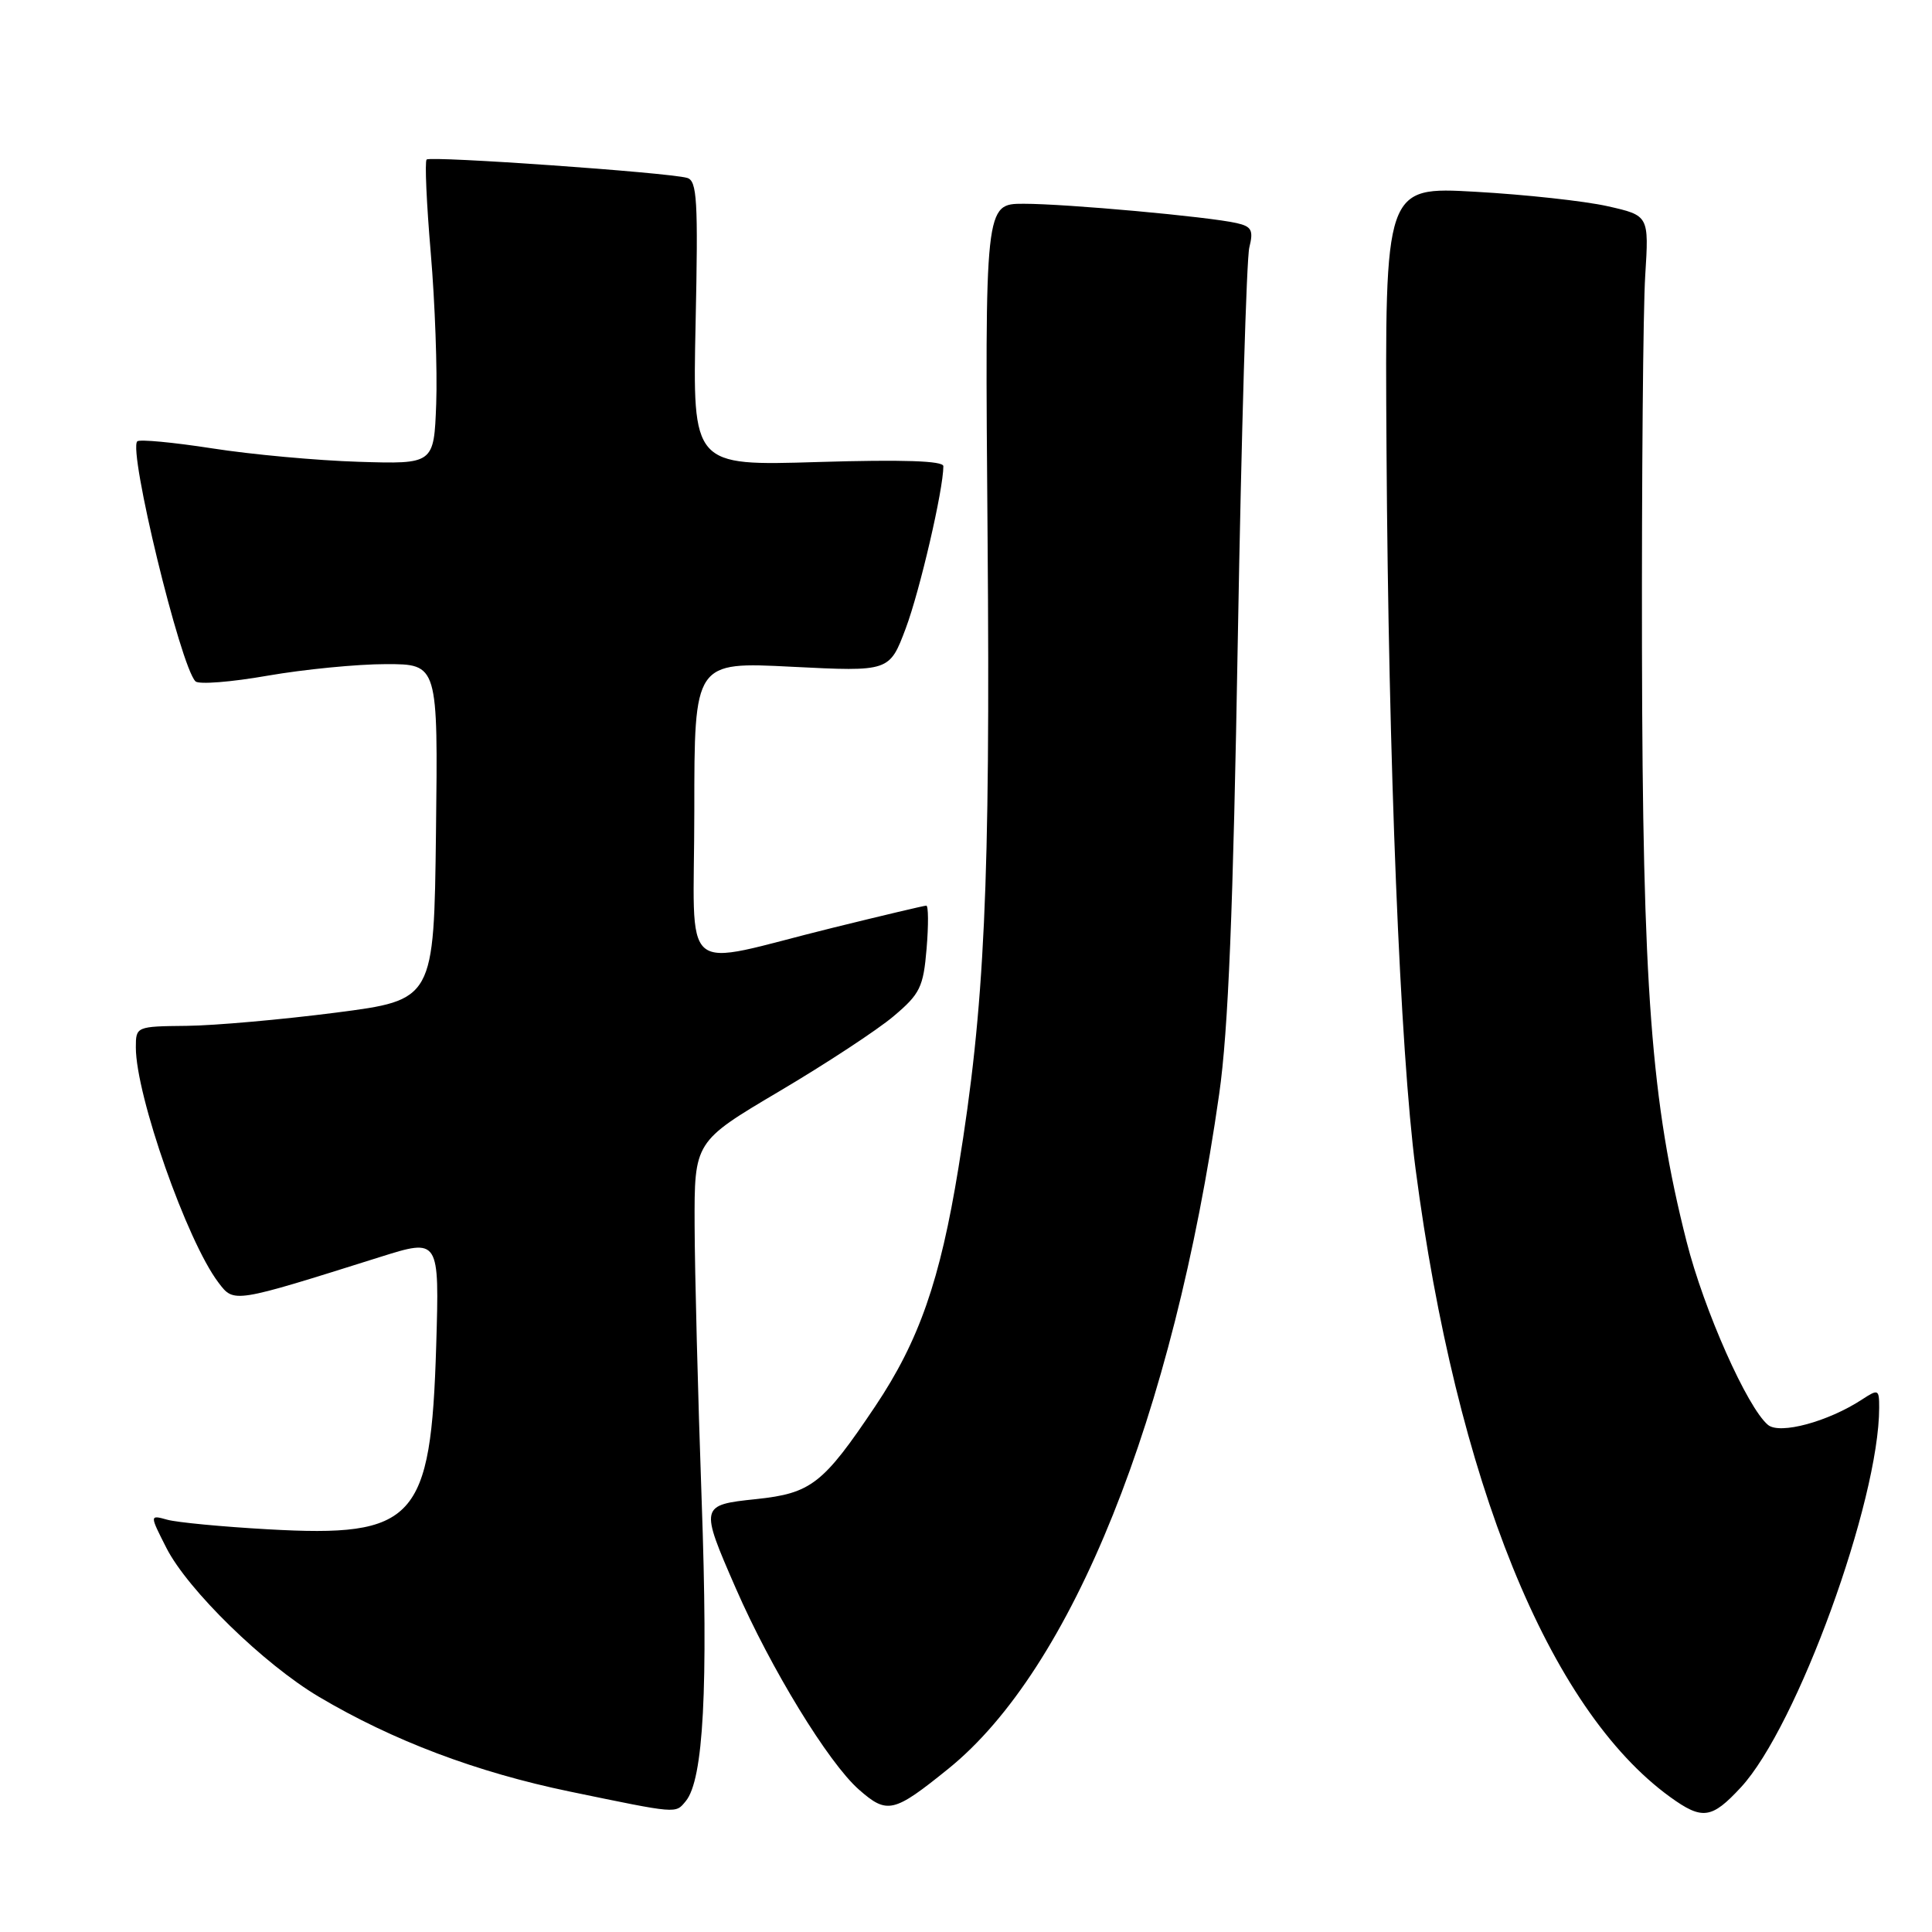<?xml version="1.0" encoding="UTF-8" standalone="no"?>
<!DOCTYPE svg PUBLIC "-//W3C//DTD SVG 1.1//EN" "http://www.w3.org/Graphics/SVG/1.1/DTD/svg11.dtd" >
<svg xmlns="http://www.w3.org/2000/svg" xmlns:xlink="http://www.w3.org/1999/xlink" version="1.1" viewBox="0 0 256 256">
 <g >
 <path fill="currentColor"
d=" M 230.67 236.84 C 238.10 228.83 249.00 198.89 249.00 186.52 C 249.00 184.08 248.89 184.03 246.73 185.44 C 242.24 188.38 235.84 190.11 234.27 188.81 C 231.53 186.53 225.78 173.60 223.48 164.51 C 218.78 146.01 217.65 130.96 217.57 86.00 C 217.53 63.17 217.72 40.91 218.00 36.53 C 218.50 28.56 218.50 28.56 213.00 27.32 C 209.97 26.64 202.10 25.78 195.50 25.41 C 183.50 24.73 183.50 24.73 183.72 59.62 C 183.98 101.11 185.52 139.17 187.57 154.89 C 192.99 196.27 205.22 226.46 221.30 238.11 C 225.56 241.19 226.80 241.02 230.67 236.84 Z  M 90.86 238.67 C 93.22 235.83 93.86 223.71 92.97 198.69 C 92.48 184.84 92.06 168.50 92.04 162.38 C 92.00 151.27 92.00 151.27 103.25 144.61 C 109.44 140.95 116.26 136.47 118.40 134.66 C 121.92 131.69 122.35 130.81 122.78 125.68 C 123.04 122.56 123.02 120.00 122.74 120.00 C 122.47 120.00 116.90 121.32 110.37 122.93 C 89.53 128.06 92.00 130.15 92.00 107.43 C 92.00 87.69 92.00 87.69 104.93 88.35 C 117.86 89.00 117.86 89.00 120.02 83.25 C 121.89 78.26 125.00 64.86 125.00 61.77 C 125.00 61.06 119.66 60.88 108.38 61.22 C 91.77 61.73 91.77 61.73 92.17 42.86 C 92.52 26.51 92.37 23.94 91.04 23.57 C 88.50 22.85 57.03 20.64 56.53 21.14 C 56.27 21.40 56.52 26.98 57.08 33.55 C 57.64 40.12 57.96 49.10 57.80 53.50 C 57.50 61.50 57.50 61.50 47.50 61.19 C 42.00 61.02 33.27 60.22 28.11 59.41 C 22.94 58.61 18.48 58.19 18.19 58.48 C 16.97 59.69 23.90 88.26 25.90 90.28 C 26.32 90.72 30.63 90.38 35.47 89.53 C 40.30 88.69 47.36 88.00 51.15 88.00 C 58.04 88.00 58.04 88.00 57.77 110.25 C 57.50 132.50 57.50 132.50 44.50 134.18 C 37.35 135.10 28.46 135.89 24.75 135.93 C 18.05 136.00 18.00 136.02 18.00 138.79 C 18.00 145.17 24.78 164.46 28.94 169.94 C 31.02 172.68 30.82 172.71 50.36 166.56 C 58.22 164.09 58.22 164.09 57.80 178.29 C 57.10 201.48 55.03 203.74 35.50 202.64 C 29.45 202.30 23.45 201.73 22.16 201.37 C 19.82 200.72 19.82 200.72 22.05 205.11 C 24.88 210.67 34.95 220.50 42.25 224.83 C 52.05 230.64 63.14 234.83 75.50 237.39 C 89.90 240.37 89.48 240.33 90.86 238.67 Z  M 125.66 234.37 C 142.04 221.14 155.46 187.71 161.55 144.95 C 162.76 136.51 163.40 120.63 164.02 84.50 C 164.49 57.55 165.17 34.28 165.54 32.80 C 166.11 30.51 165.85 30.01 163.86 29.56 C 160.12 28.71 141.29 27.00 135.64 27.00 C 130.50 27.00 130.50 27.00 130.86 71.25 C 131.23 117.29 130.49 133.37 127.00 154.74 C 124.57 169.68 121.78 177.67 115.98 186.33 C 109.07 196.64 107.49 197.87 100.19 198.64 C 92.75 199.42 92.73 199.53 97.49 210.44 C 102.15 221.11 109.76 233.56 113.80 237.12 C 117.56 240.43 118.41 240.23 125.66 234.37 Z "/>
</g>
</svg>
